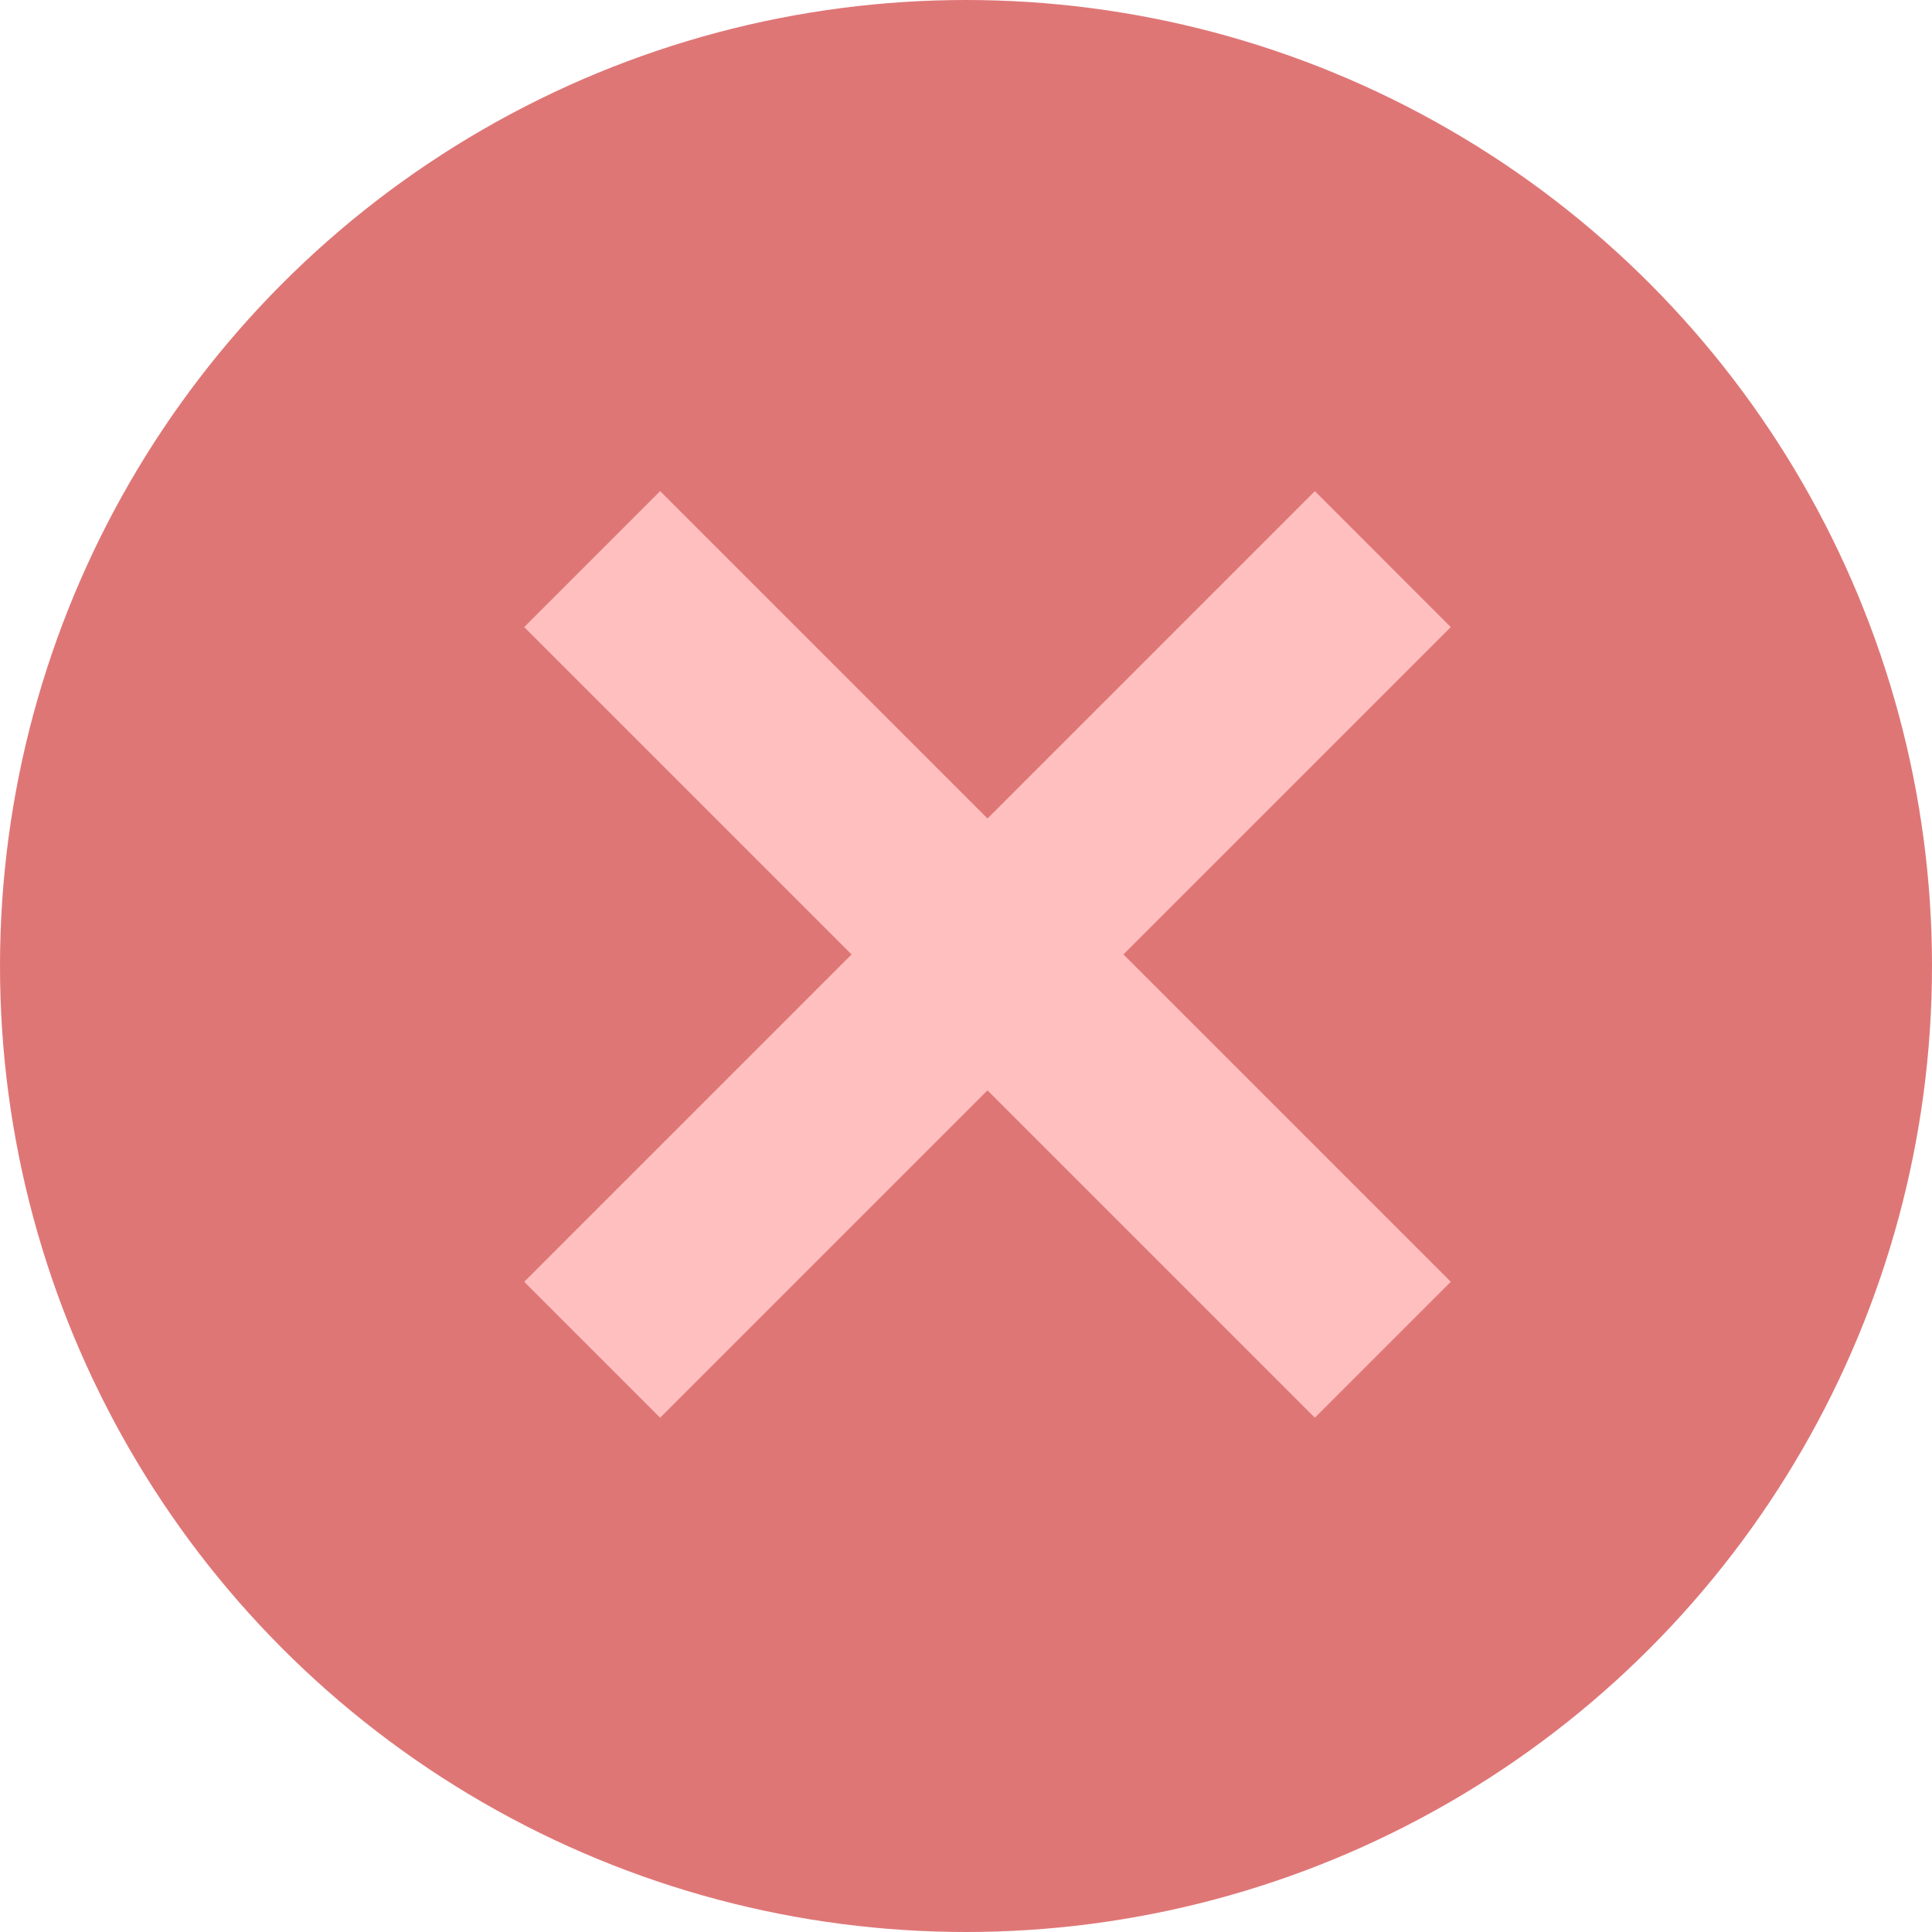 <svg xmlns="http://www.w3.org/2000/svg" width="41.702" height="41.702" viewBox="0 0 41.702 41.702">
  <g id="Group_26" data-name="Group 26" transform="translate(-1624.905 -1136)">
    <g id="Ellipse_22" data-name="Ellipse 22" transform="translate(1624.905 1136)" fill="#df7676" stroke="rgba(116,99,30,0)" stroke-width="1">
      <circle cx="20.851" cy="20.851" r="20.851" stroke="none"/>
      <circle cx="20.851" cy="20.851" r="20.351" fill="none"/>
    </g>
    <path id="Union_1" data-name="Union 1" d="M9,12.934,1.934,20-1,17.066,6.066,10-1,2.935,1.934,0,9,7.066,16.066,0,19,2.935,11.934,10,19,17.066,16.066,20Z" transform="translate(1637.22 1146.601)" fill="#ffbfbf"/>
  </g>
</svg>
